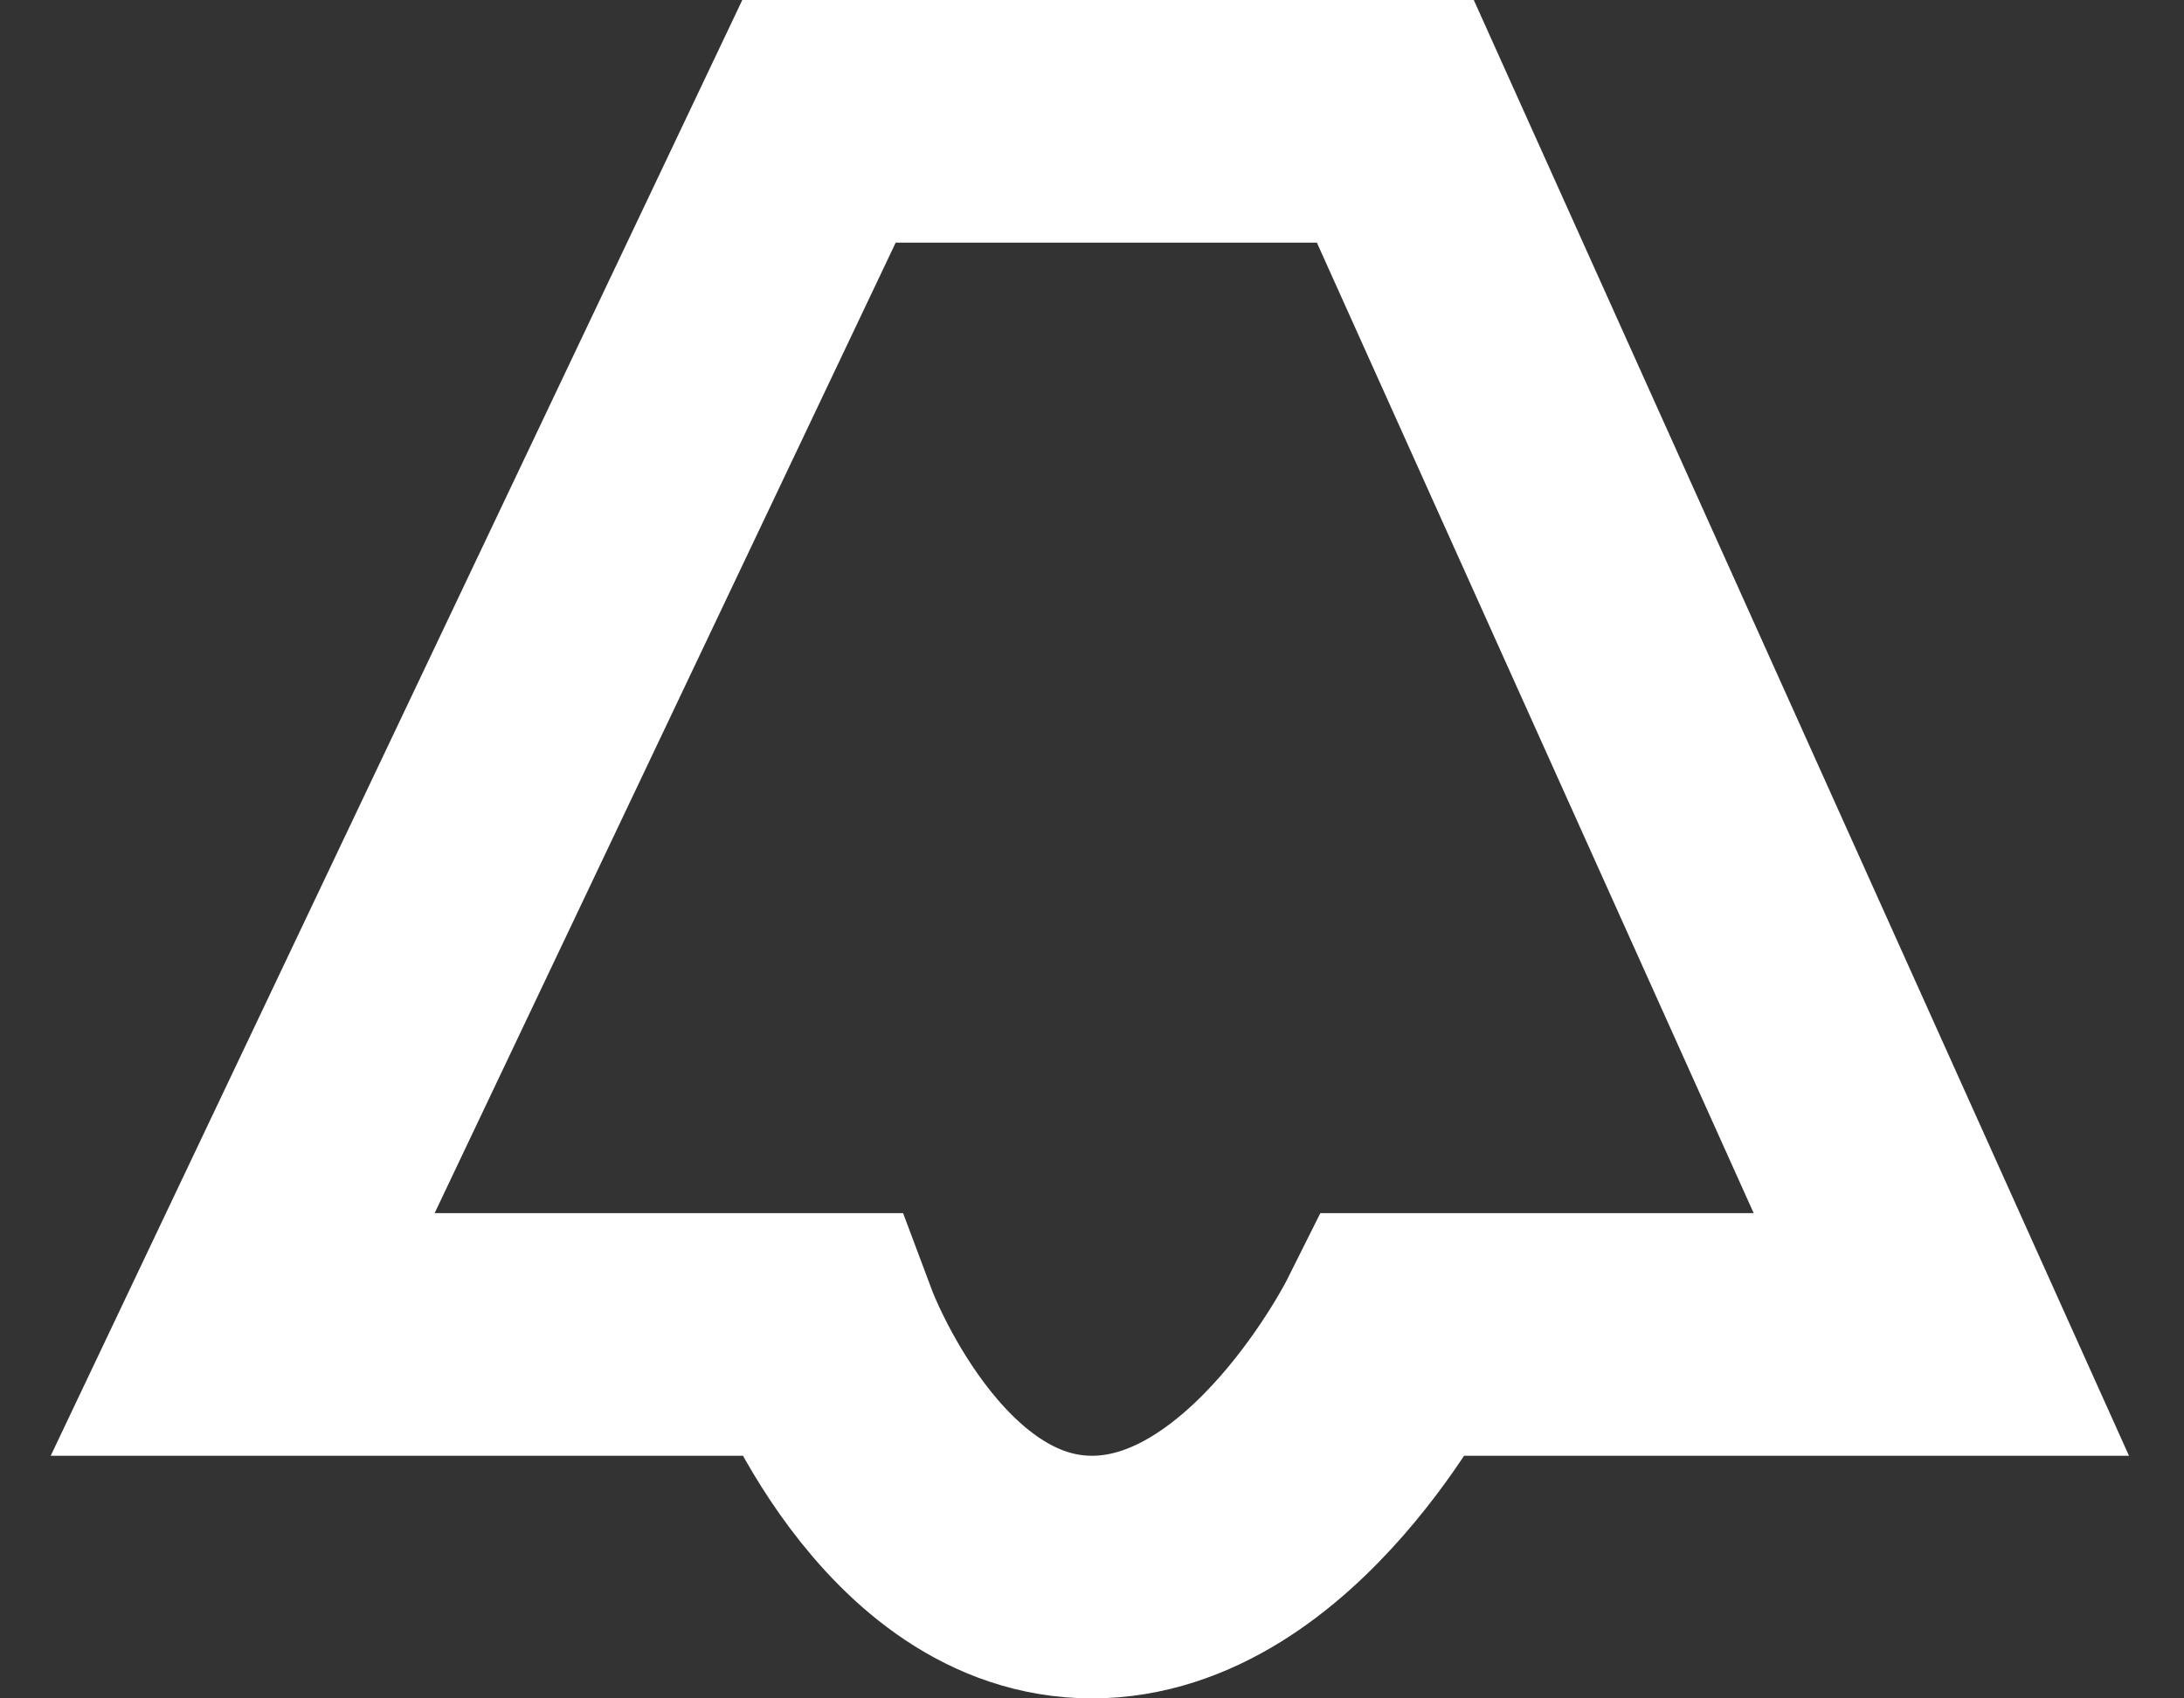 <svg width="18" height="14" viewBox="0 0 18 14" fill="none" xmlns="http://www.w3.org/2000/svg">
<rect x="0" y="0" width="18" height="14" fill="#333333" stroke="none"/>
<path d="M6.75 1L2 11H6.75C6.75 11 7.5 13 9 13C10.5 13 11.5 11 11.5 11H16L11.5 1H6.75Z" stroke="white" stroke-width="2"/>
</svg>
